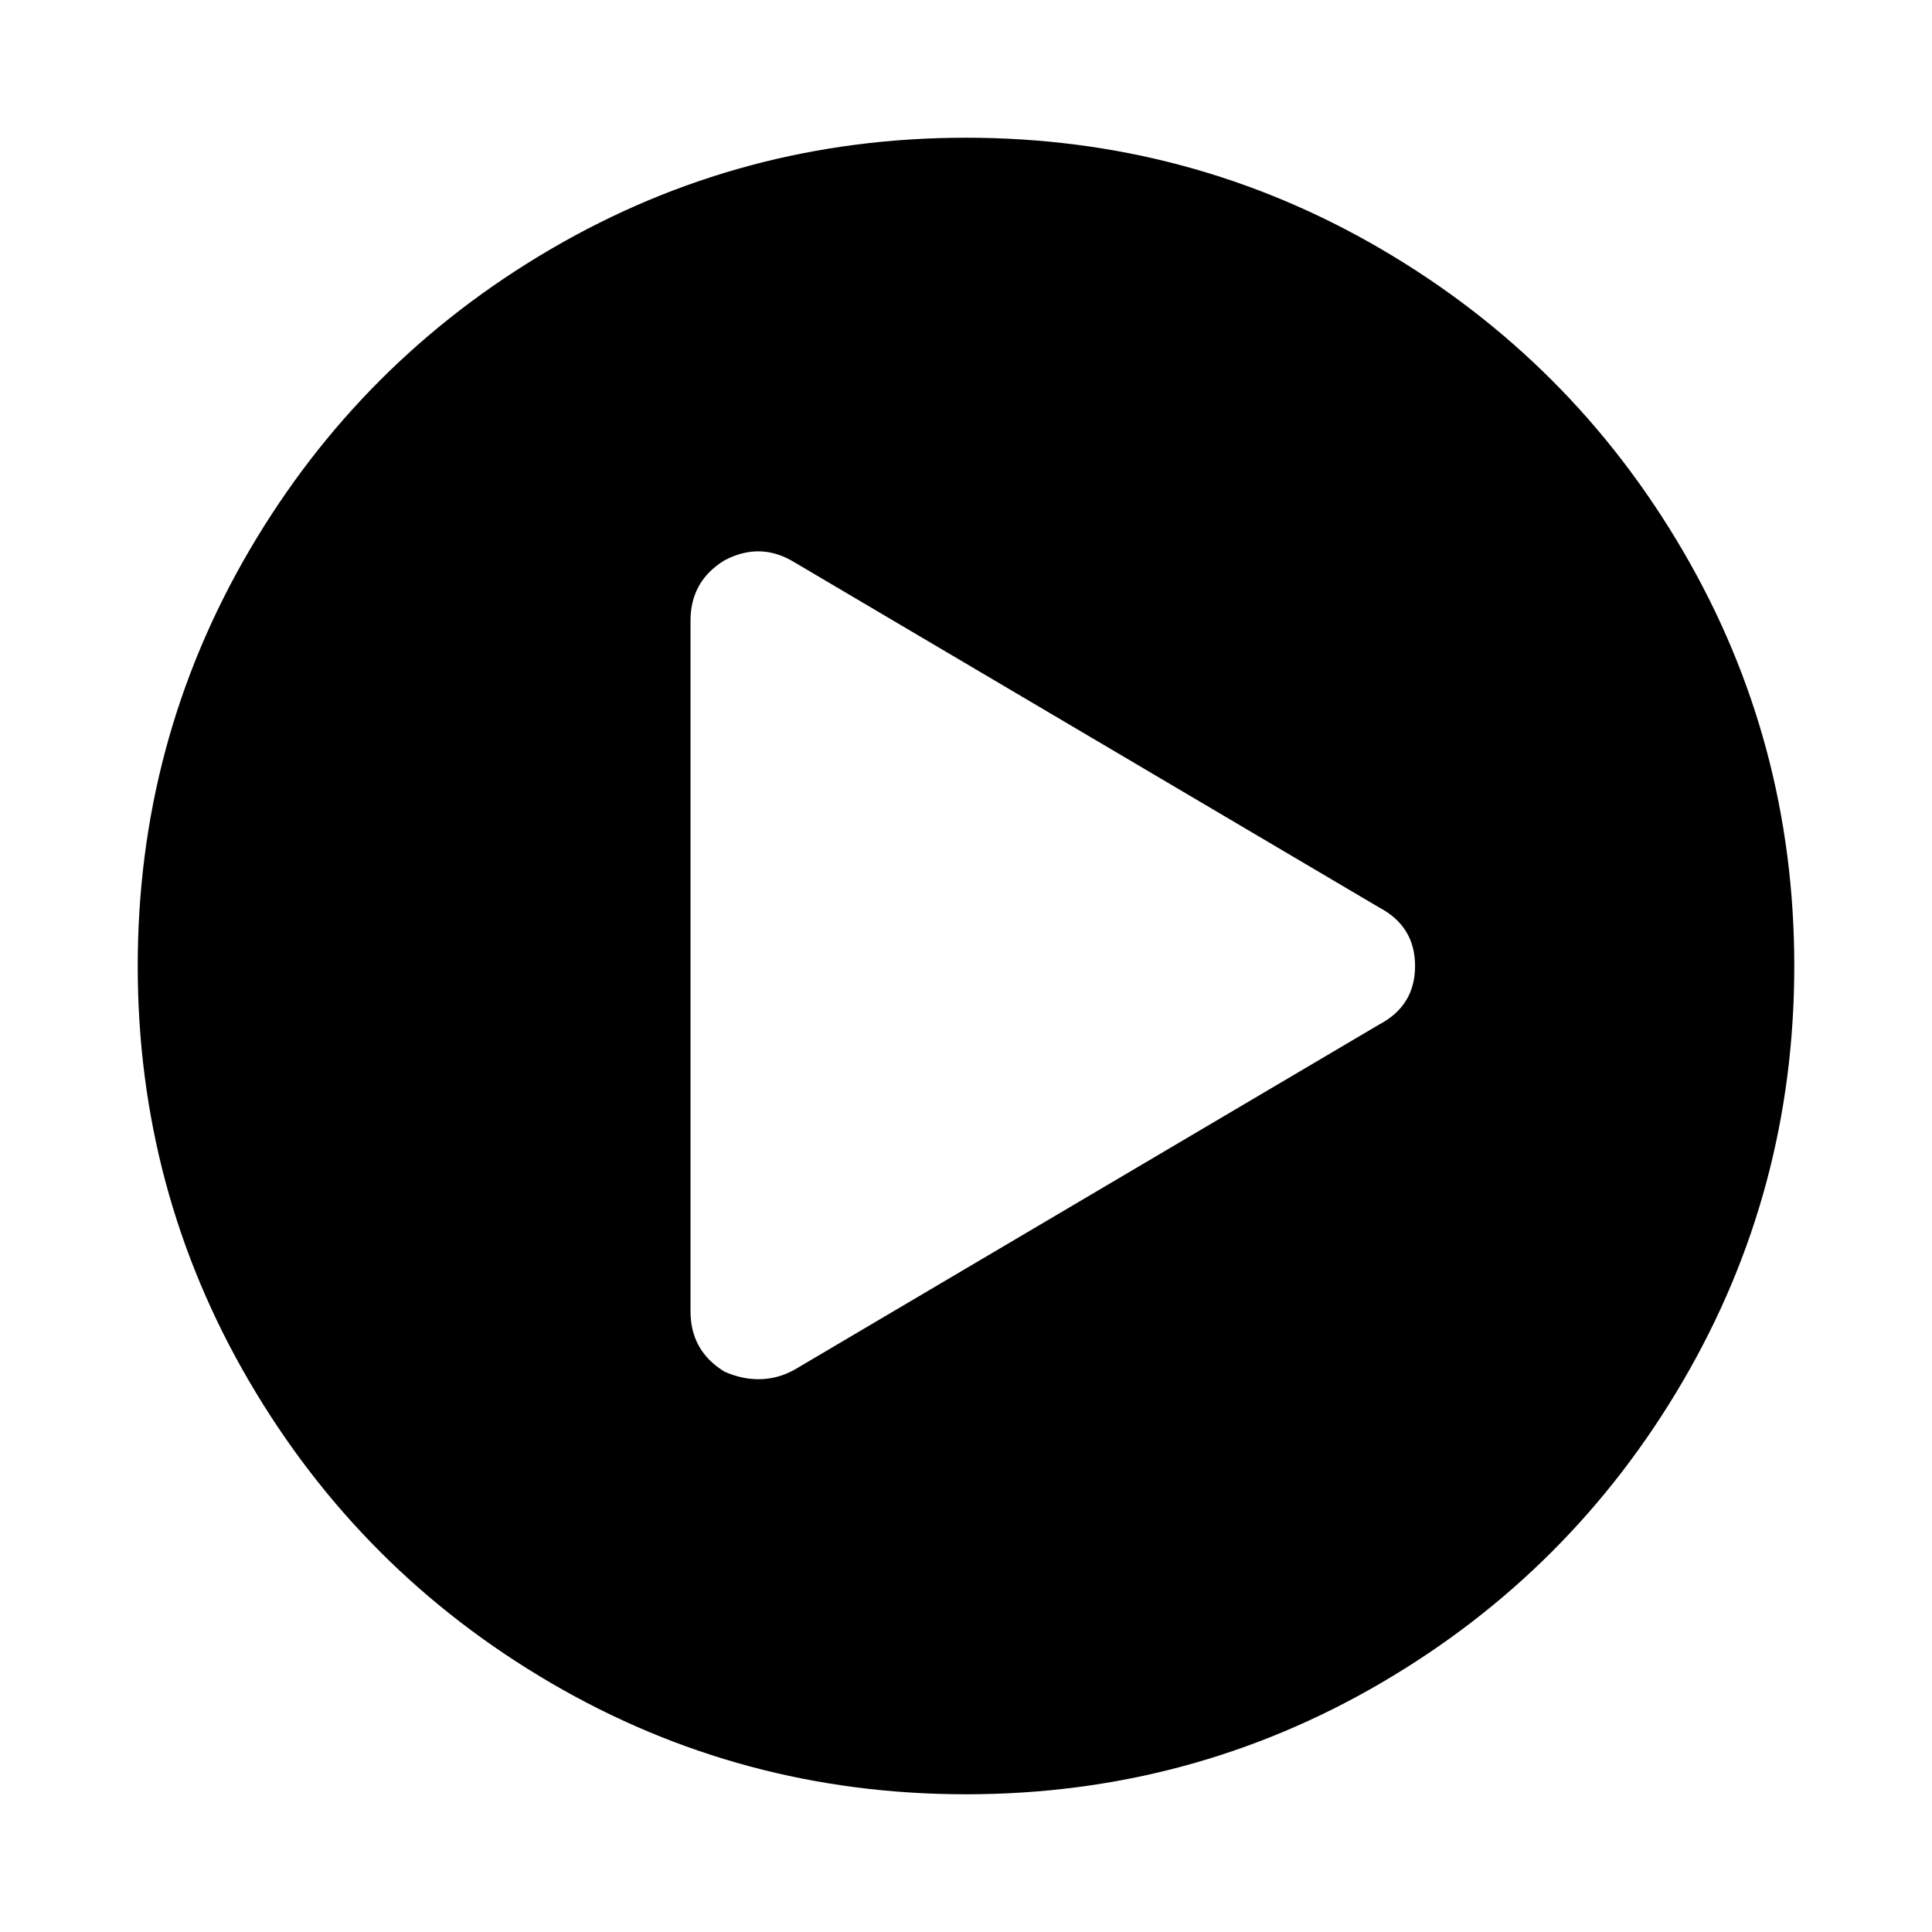 <!-- Generated by IcoMoon.io -->
<svg version="1.1" xmlns="http://www.w3.org/2000/svg" width="32" height="32" viewBox="0 0 32 32">
<title>play-circle</title>
<path d="M16 2.281q3.719 0 6.875 1.844t5 5 1.844 6.875-1.844 6.875-5 5-6.875 1.844-6.875-1.844-5-5-1.844-6.875 1.844-6.875 5-5 6.875-1.844zM22.844 16.969q0.594-0.313 0.594-0.969t-0.594-0.969l-9.688-5.719q-0.563-0.344-1.156-0.031-0.563 0.344-0.563 1v11.438q0 0.656 0.563 1 0.281 0.125 0.563 0.125 0.313 0 0.594-0.156z"></path>
</svg>
